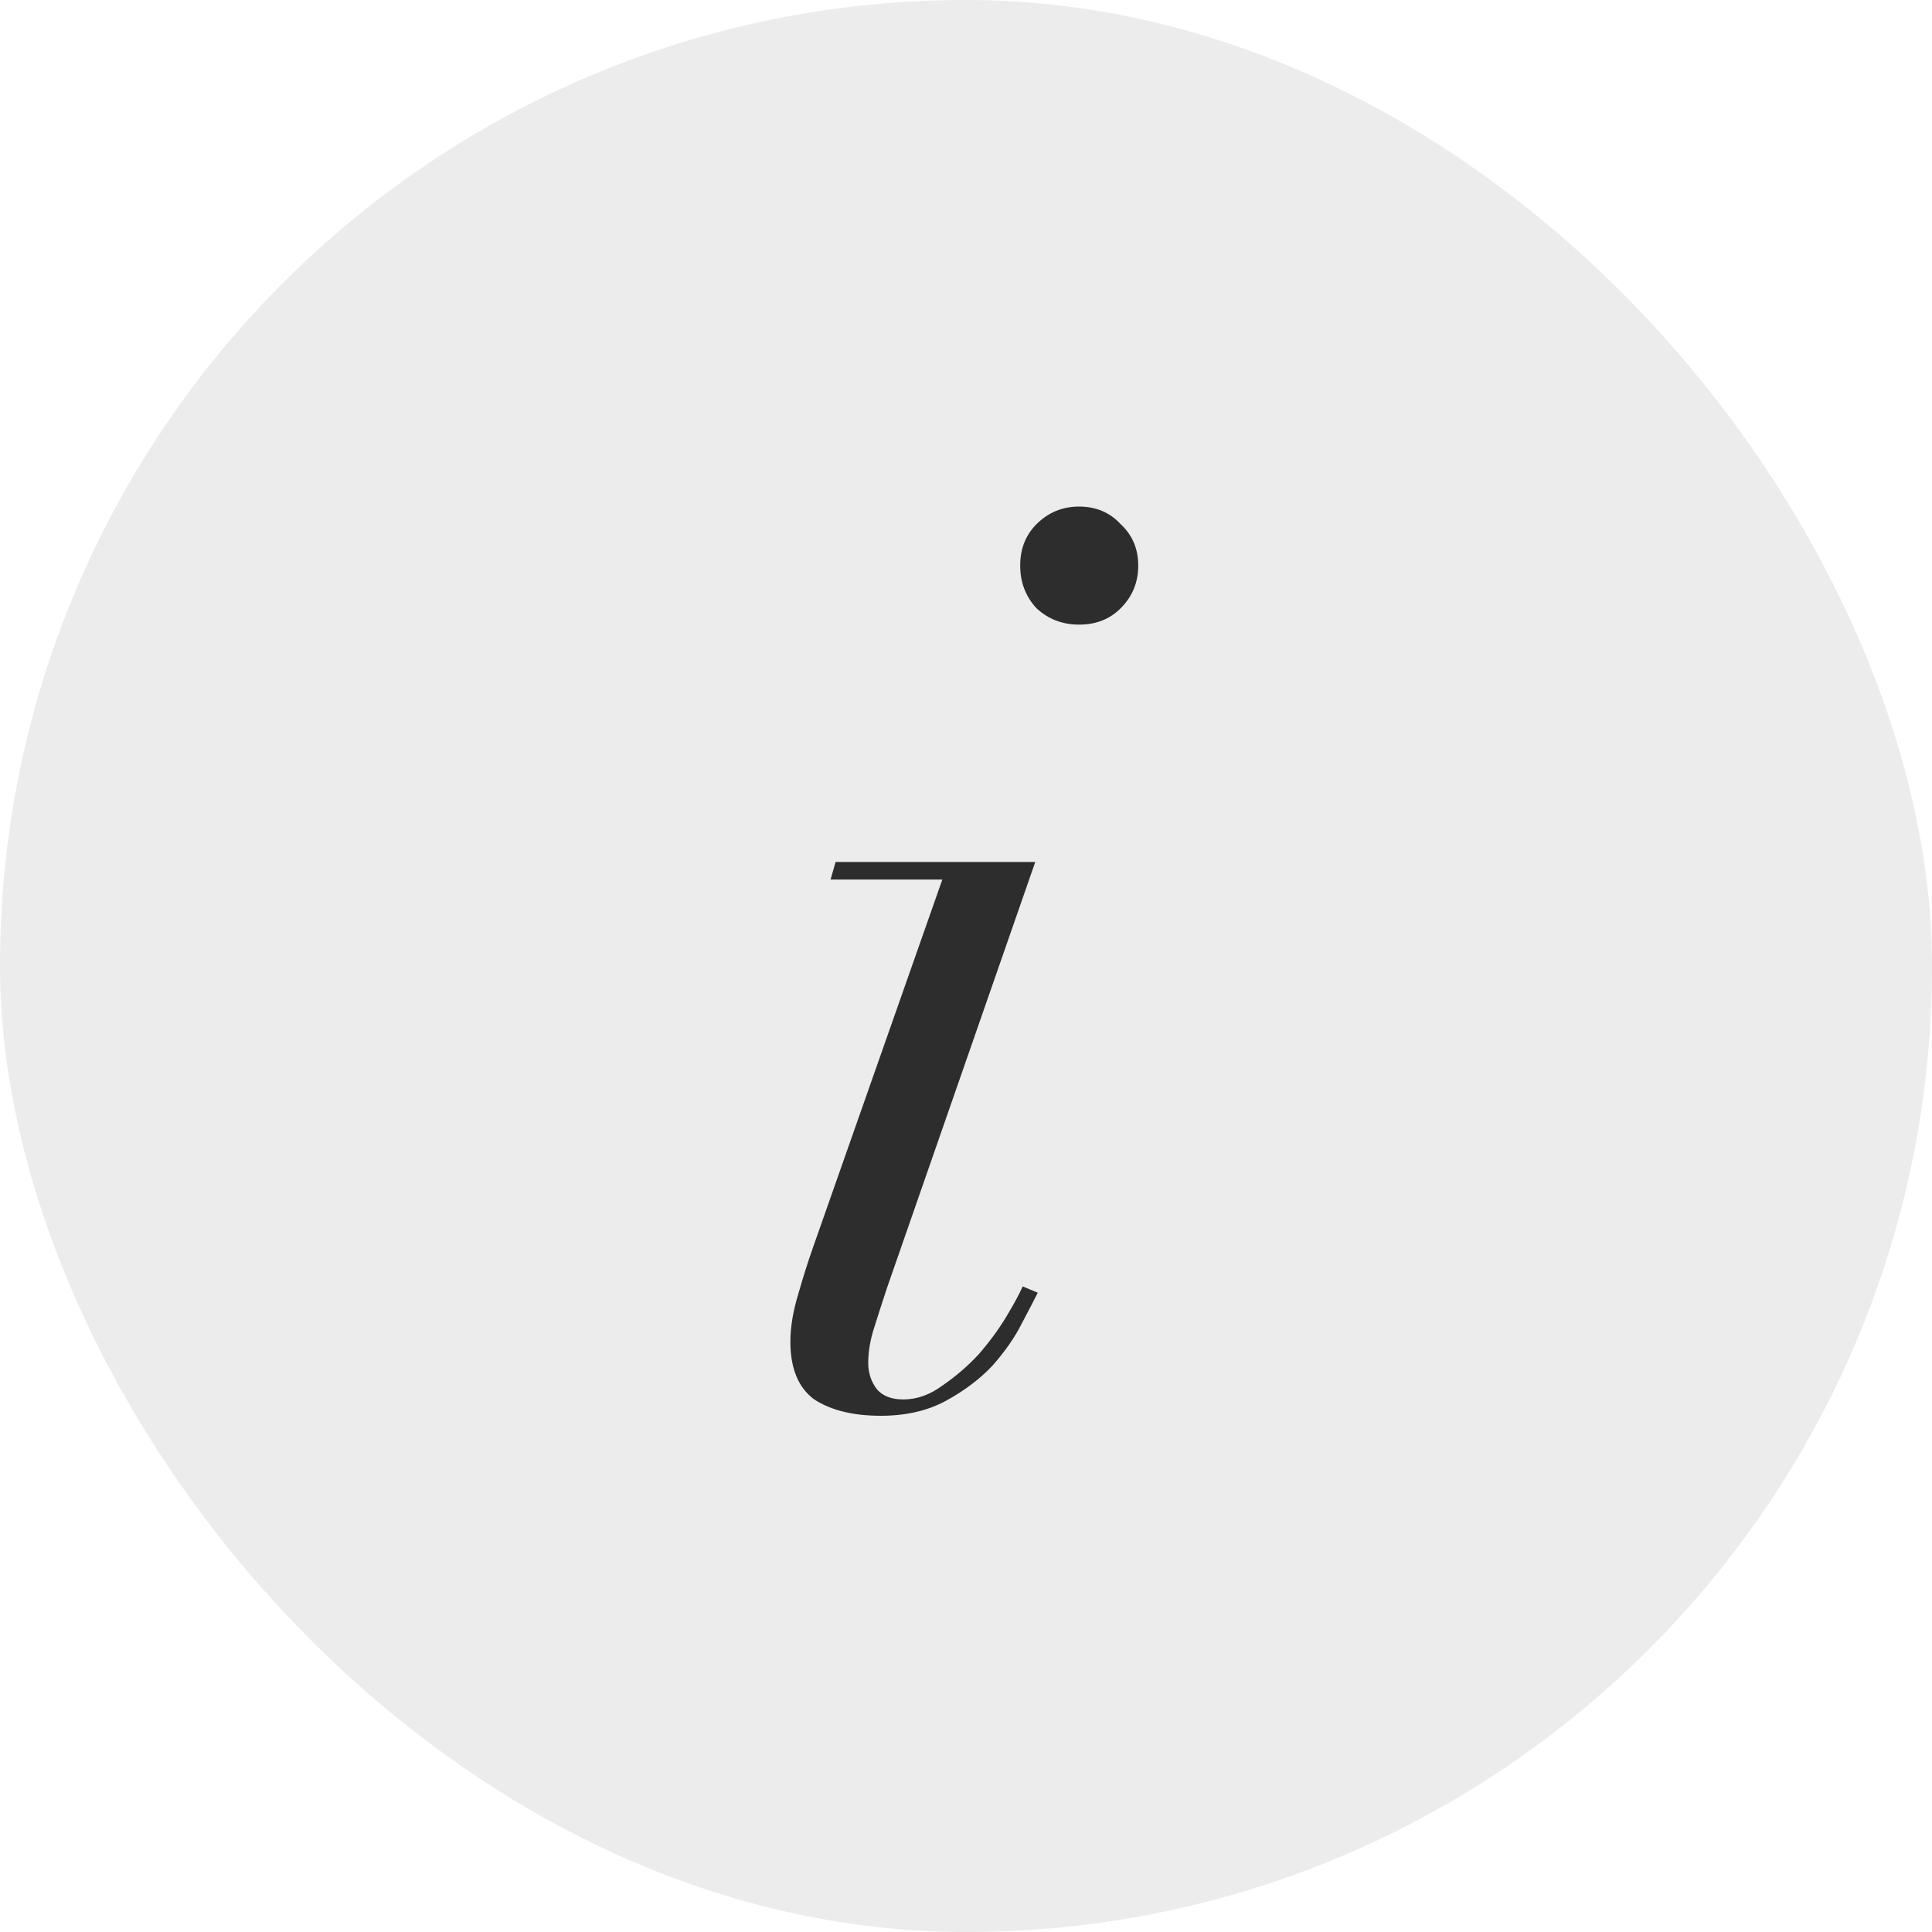 <svg width="40" height="40" viewBox="0 0 40 40" fill="none" xmlns="http://www.w3.org/2000/svg">
<rect width="40" height="40" rx="20" fill="#A0A0A0" fill-opacity="0.2"/>
<path d="M21.122 11.71C21.122 12.057 21.235 12.351 21.46 12.594C21.703 12.819 21.997 12.932 22.344 12.932C22.691 12.932 22.977 12.819 23.202 12.594C23.445 12.351 23.566 12.057 23.566 11.71C23.566 11.363 23.445 11.077 23.202 10.852C22.977 10.609 22.691 10.488 22.344 10.488C21.997 10.488 21.703 10.609 21.46 10.852C21.235 11.077 21.122 11.363 21.122 11.71ZM19.51 18.21L16.832 25.828C16.728 26.123 16.624 26.452 16.52 26.816C16.416 27.163 16.364 27.483 16.364 27.778C16.364 28.333 16.529 28.731 16.858 28.974C17.205 29.199 17.664 29.312 18.236 29.312C18.756 29.312 19.207 29.208 19.588 29C19.969 28.792 20.29 28.549 20.55 28.272C20.81 27.977 21.009 27.691 21.148 27.414C21.304 27.119 21.417 26.903 21.486 26.764L21.174 26.634C21.105 26.79 20.992 26.998 20.836 27.258C20.68 27.518 20.489 27.778 20.264 28.038C20.039 28.281 19.787 28.497 19.51 28.688C19.25 28.879 18.981 28.974 18.704 28.974C18.461 28.974 18.279 28.905 18.158 28.766C18.037 28.61 17.976 28.428 17.976 28.22C17.976 27.977 18.019 27.726 18.106 27.466C18.193 27.189 18.279 26.92 18.366 26.66L21.434 17.846H17.3L17.196 18.21H19.51Z" fill="#2D2D2D"/>
</svg>

